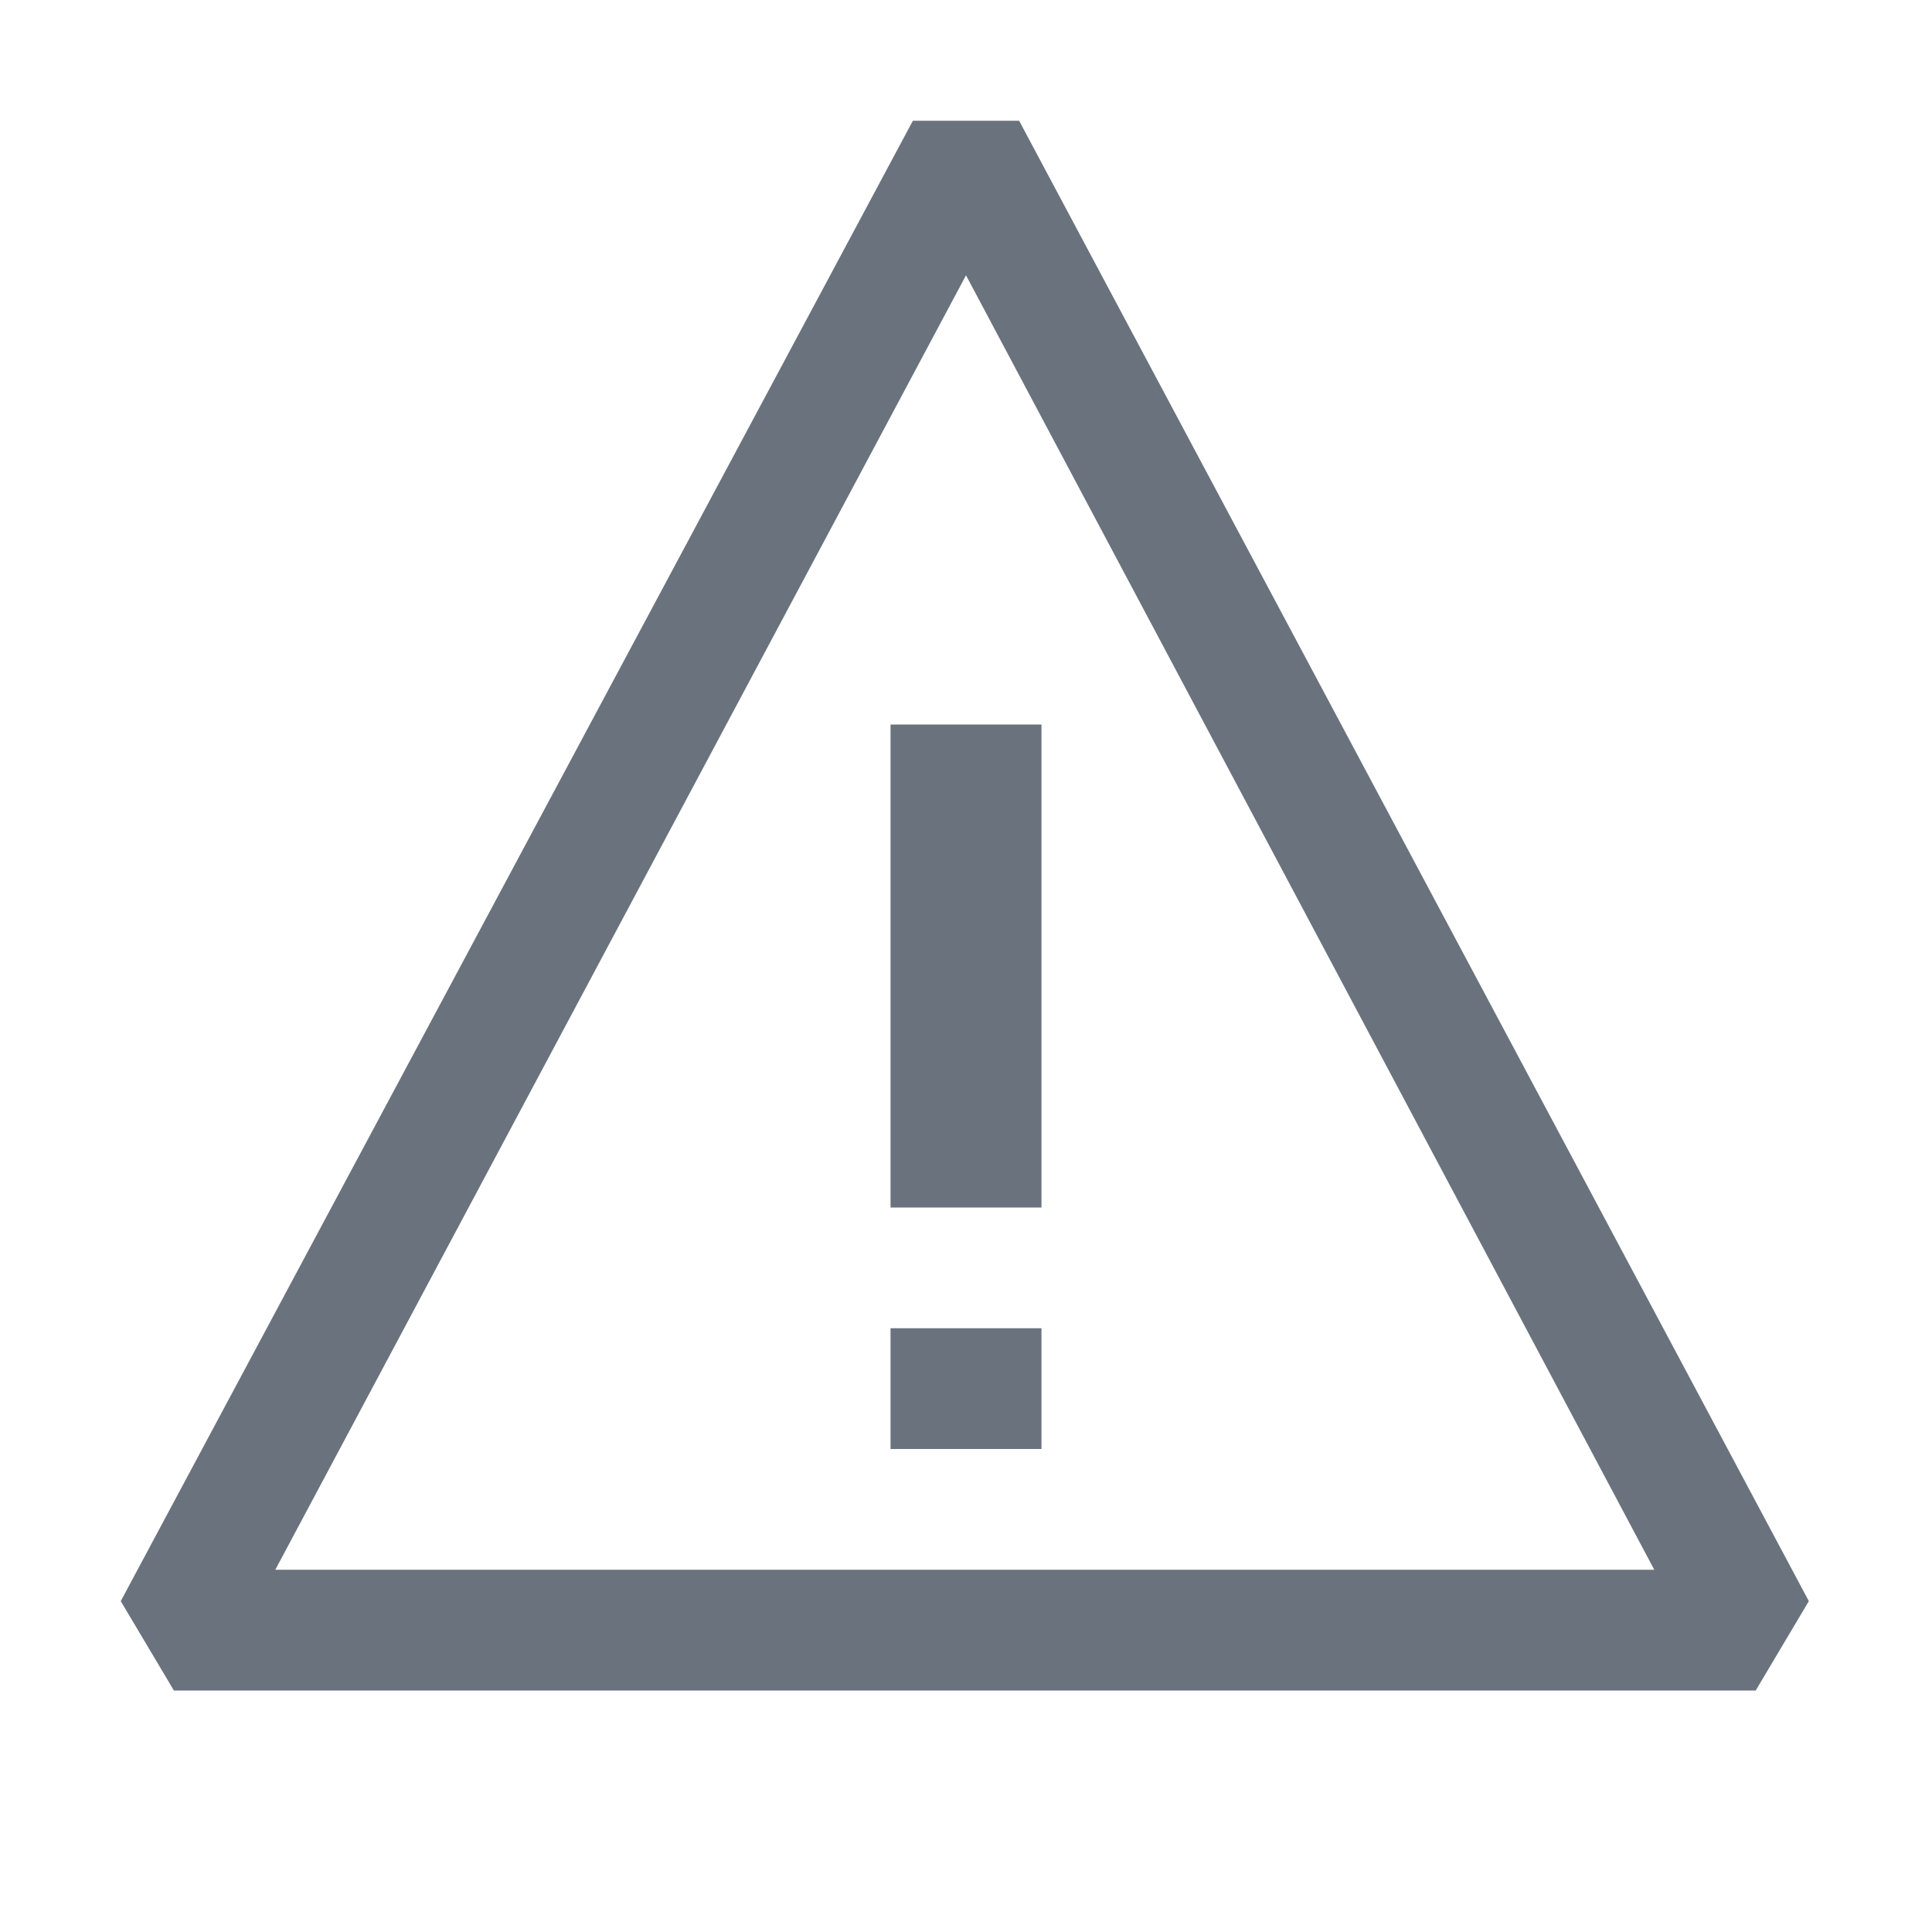 <svg width="14" height="14" viewBox="0 0 16 16" xmlns="http://www.w3.org/2000/svg" fill="rgb(106, 115, 125)" class="Bottombar_icon__zdqmH"><path fill-rule="evenodd" clip-rule="evenodd" d="M7.56 1h.88l6.54 12.26-.44.74H1.44L1 13.26 7.56 1zM8 2.28L2.28 13H13.7L8 2.28zM8.625 12v-1h-1.25v1h1.25zm-1.25-2V6h1.25v4h-1.25z"></path></svg>